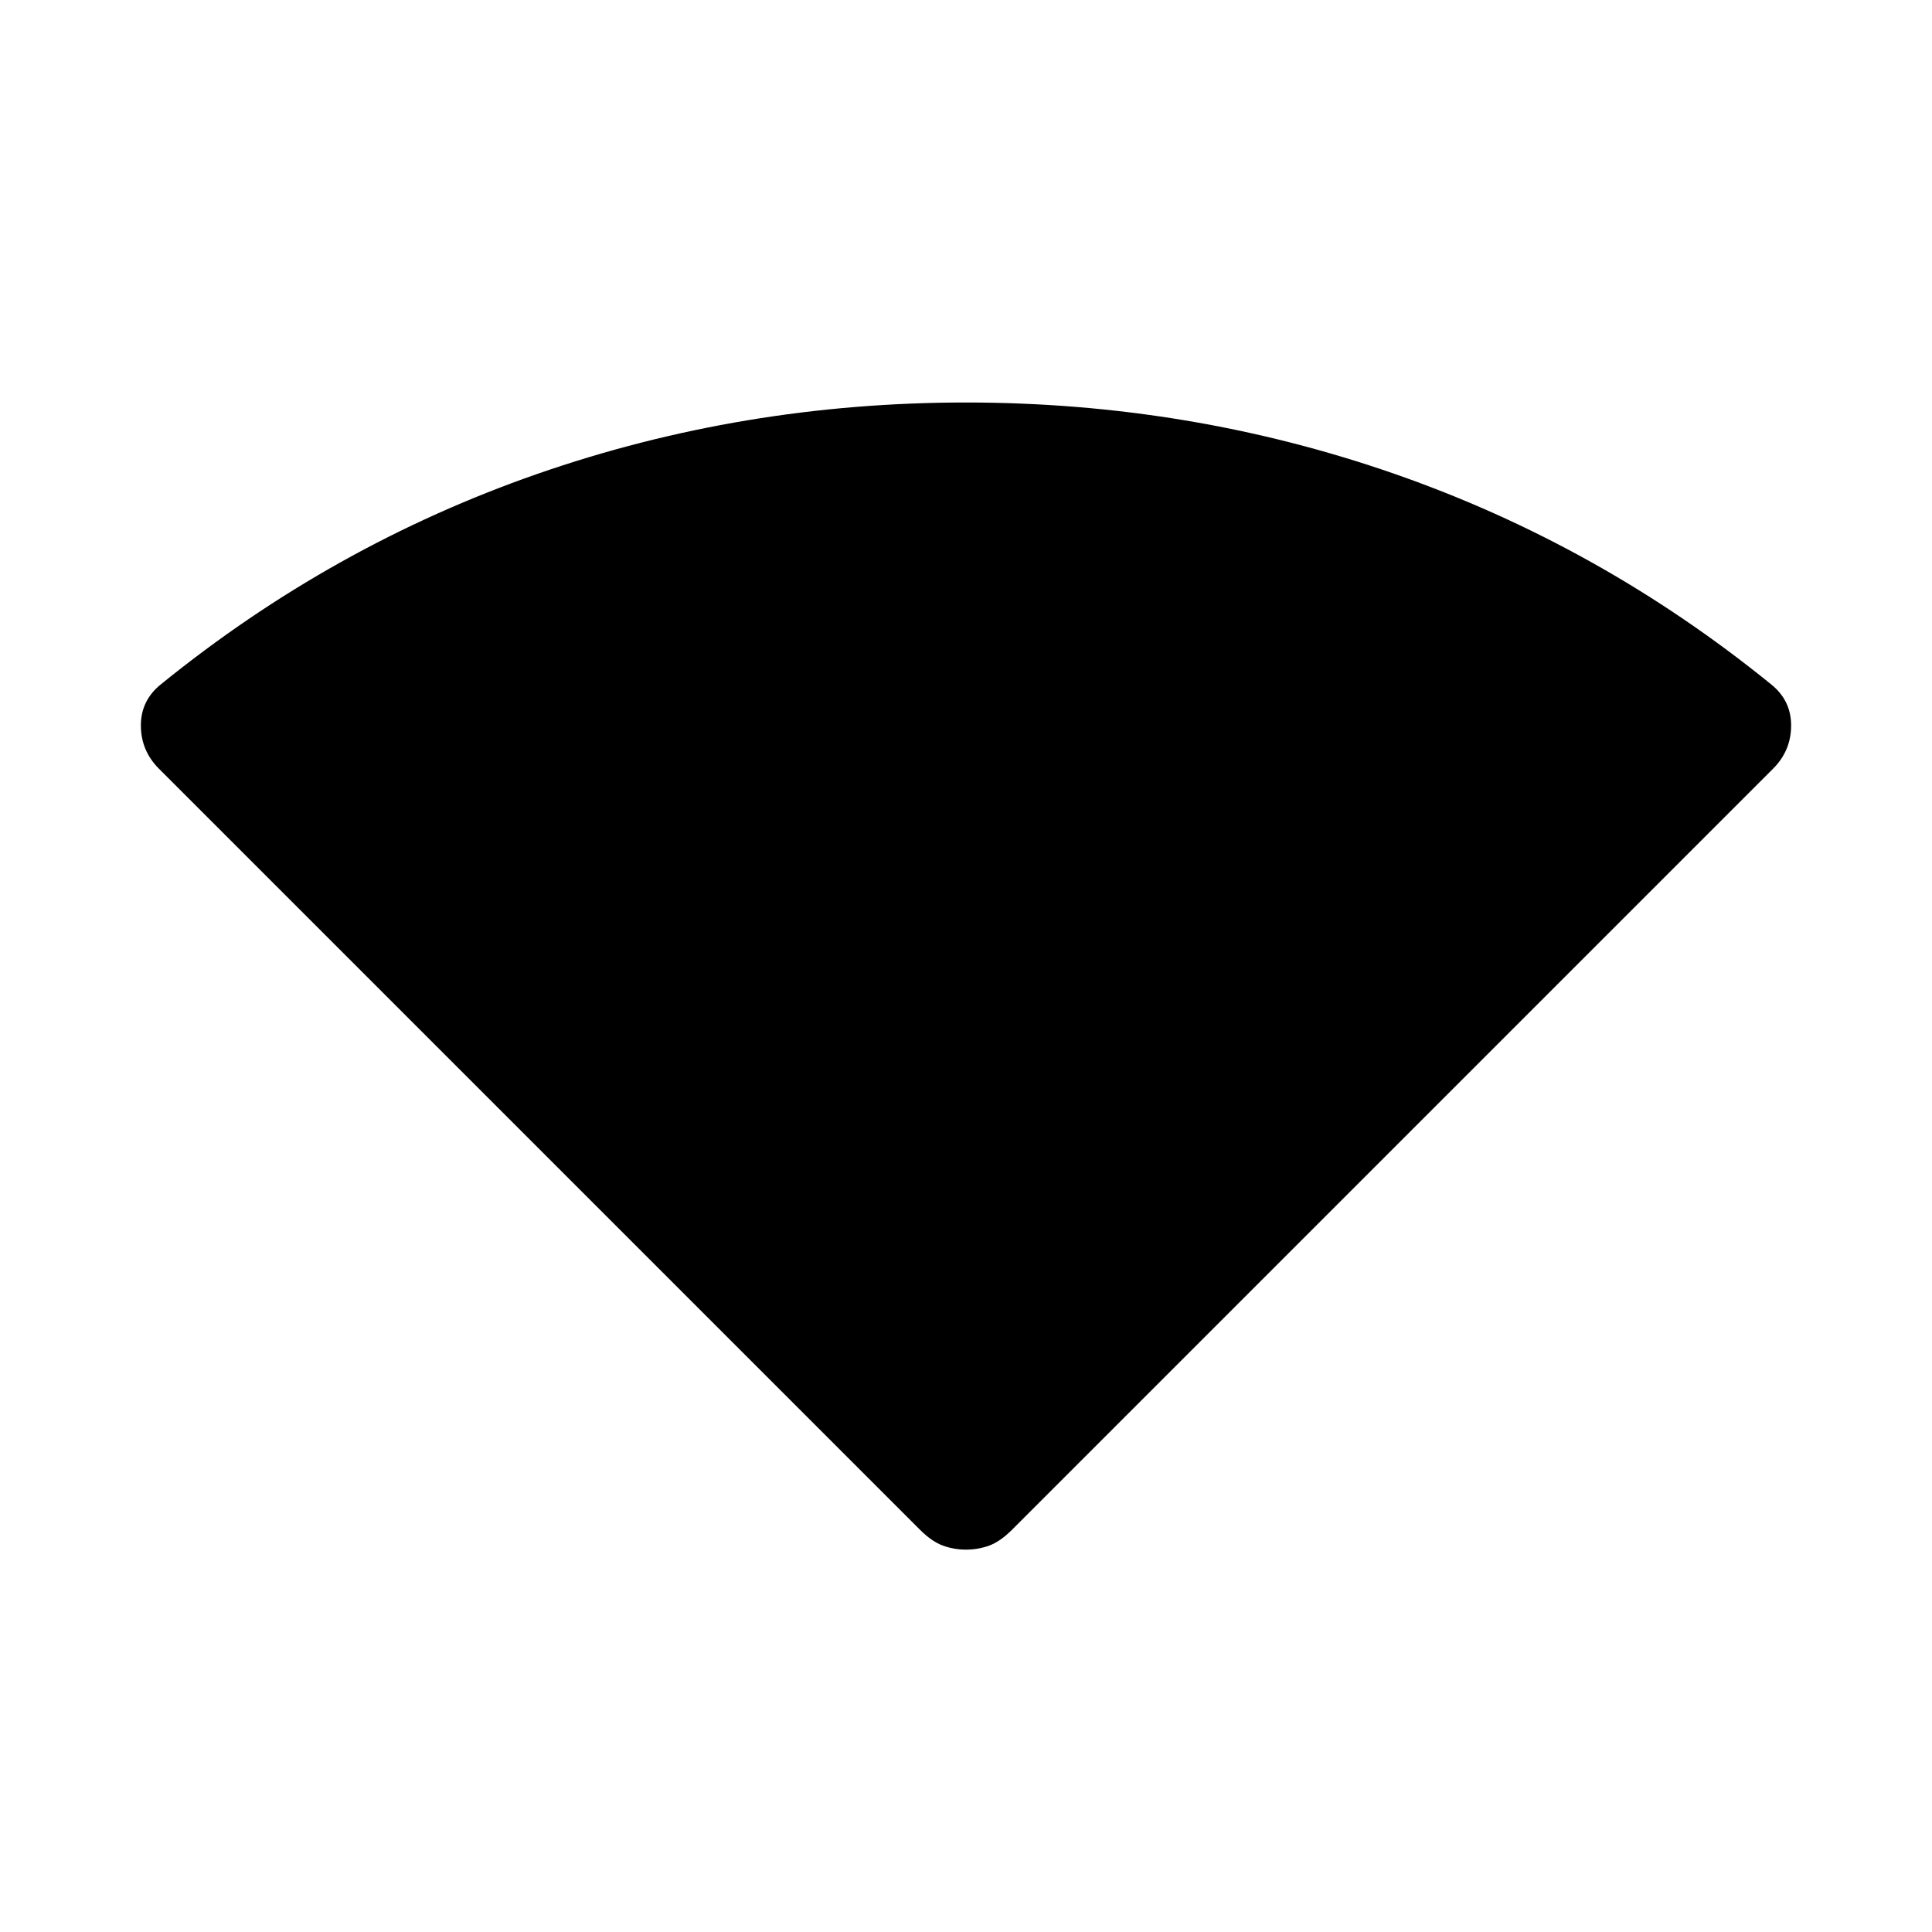 <svg xmlns="http://www.w3.org/2000/svg" height="24" width="24"><path d="M12 19.25Q11.85 19.25 11.713 19.2Q11.575 19.15 11.425 19L1.975 9.55Q1.75 9.325 1.75 9.012Q1.75 8.7 2 8.5Q4.125 6.775 6.675 5.887Q9.225 5 12 5Q14.775 5 17.325 5.887Q19.875 6.775 22 8.5Q22.25 8.7 22.25 9.012Q22.25 9.325 22.025 9.55L12.575 19Q12.425 19.15 12.288 19.2Q12.15 19.25 12 19.25Z"/></svg>